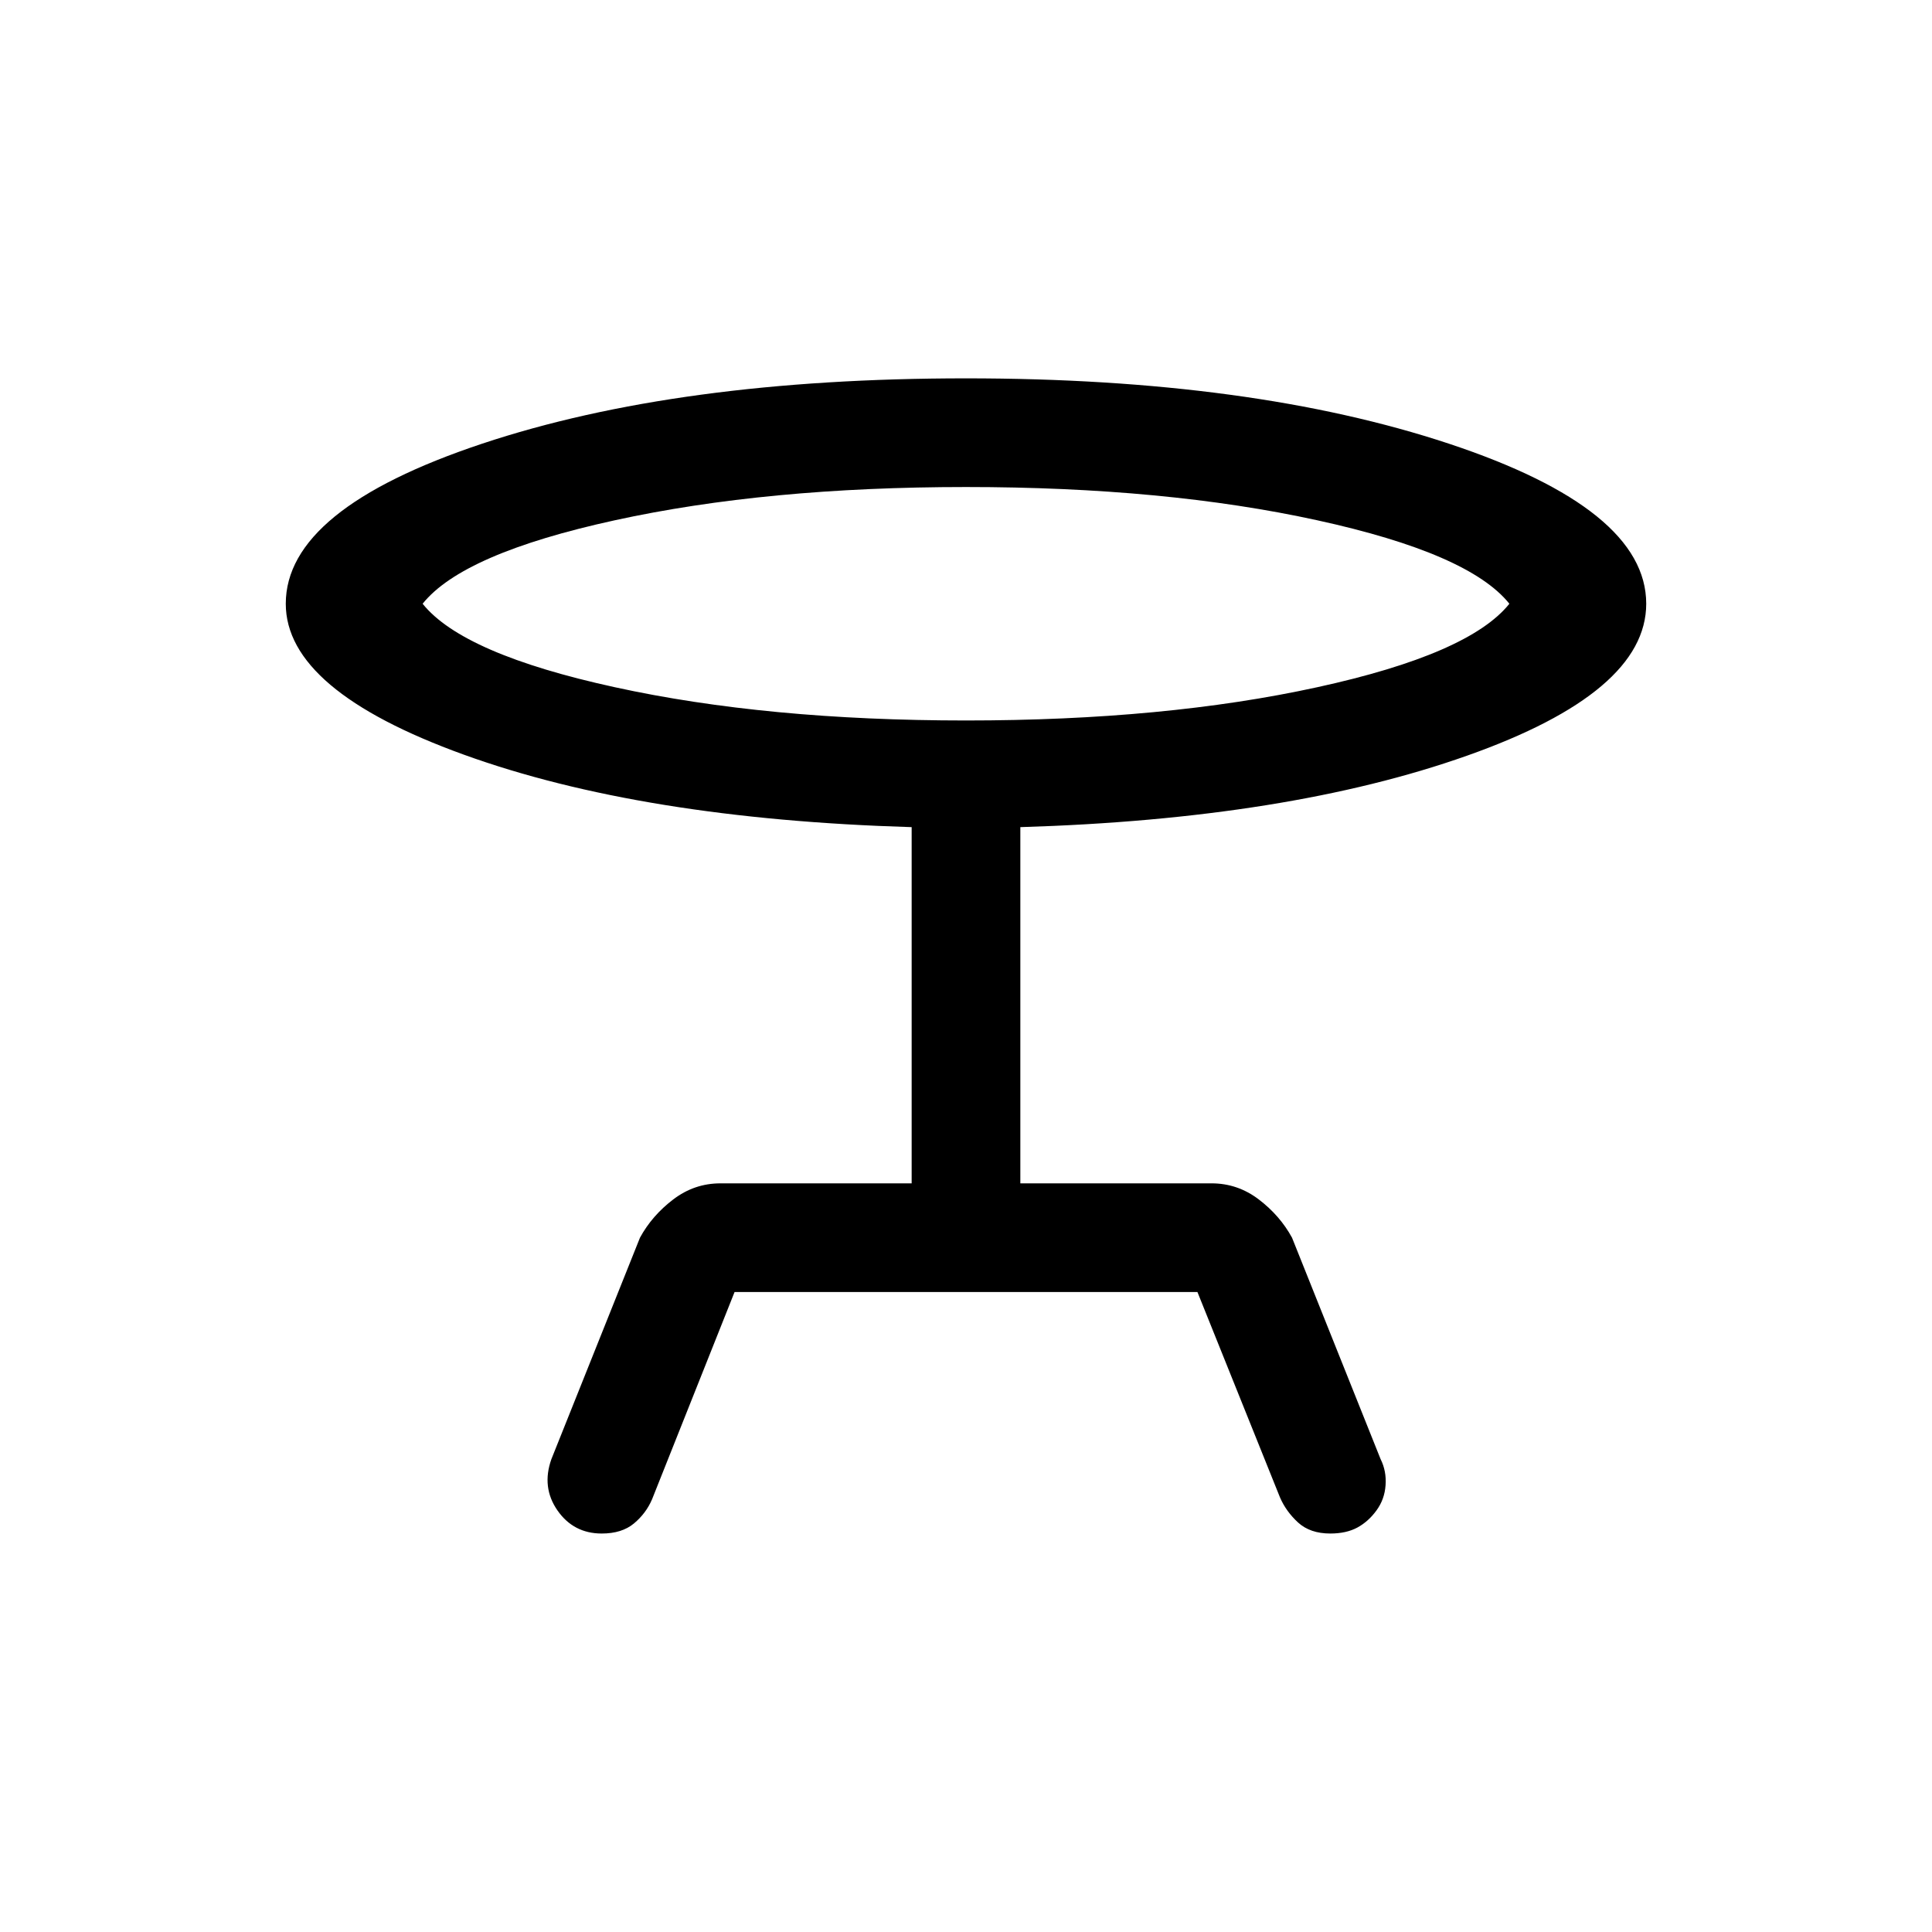 <svg xmlns="http://www.w3.org/2000/svg" height="24" width="24"><path d="M9.125 16.05 8.1 18.625q-.075.175-.225.3-.15.125-.4.125-.35 0-.55-.287-.2-.288-.075-.638l1.1-2.75q.15-.275.413-.475.262-.2.587-.2h2.375v-4.425q-3.35-.1-5.562-.9Q3.55 8.575 3.55 7.5q0-1.175 2.438-1.988Q8.425 4.7 12 4.7q3.55 0 6 .812 2.45.813 2.45 1.988 0 1.1-2.225 1.887-2.225.788-5.55.888V14.7h2.375q.325 0 .587.2.263.2.413.475l1.1 2.75q.075.15.062.325-.012.175-.112.312-.1.138-.237.213-.138.075-.338.075-.25 0-.4-.137-.15-.138-.225-.313l-1.025-2.55ZM12 8.95q2.475 0 4.363-.413Q18.25 8.125 18.75 7.5q-.5-.625-2.387-1.037Q14.475 6.05 12 6.05q-2.475 0-4.362.413Q5.75 6.875 5.25 7.5q.5.625 2.388 1.037Q9.525 8.95 12 8.95Zm0-1.45Z"/></svg>